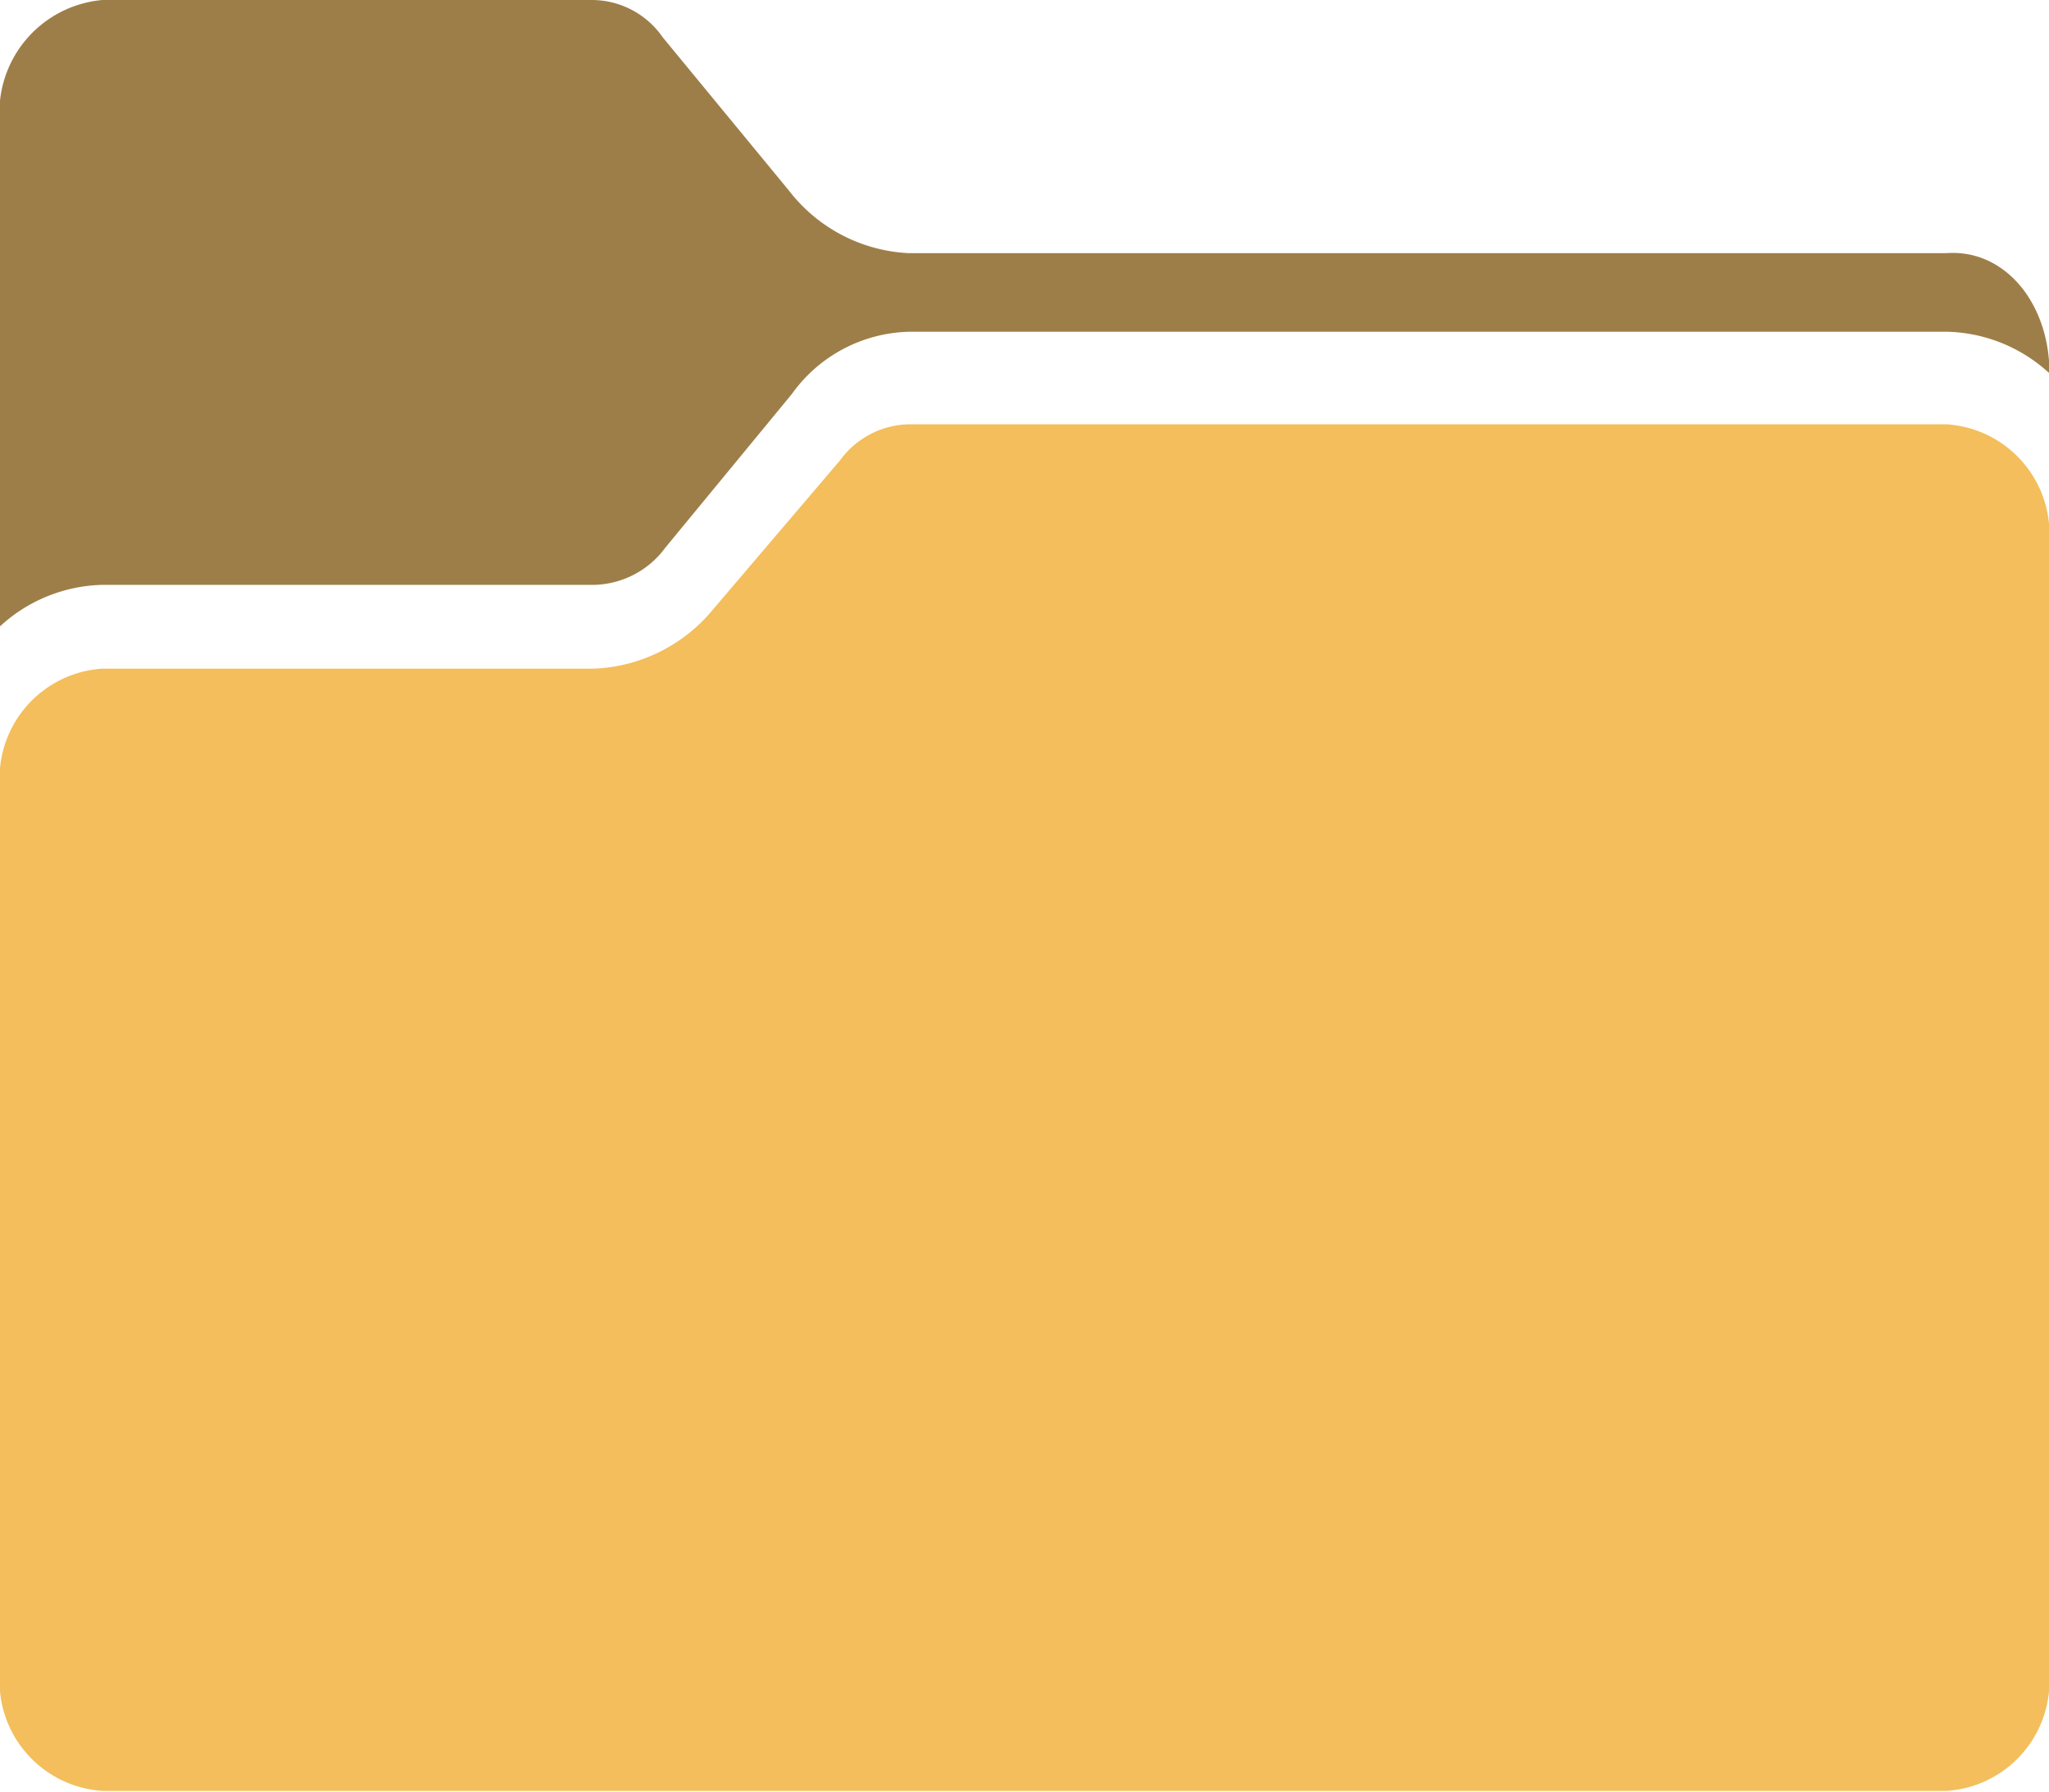<svg xmlns="http://www.w3.org/2000/svg" width="20.499" height="17.925" viewBox="0 0 20.499 17.925"><defs><style>.a{fill:#9e7e48;}.b{fill:#f3be5b;}</style></defs><g transform="translate(4730 420.857)"><g transform="translate(193 -3)"><g transform="translate(-4950.096 -427.339)"><path class="a" d="M47.6,13.217h0A1.563,1.563,0,0,0,46.57,12.8H36.218a1.484,1.484,0,0,0-1.2.623l-1.265,1.536a.909.909,0,0,1-.715.373H28.121a1.564,1.564,0,0,0-1.025.415V10.727a1.13,1.13,0,0,1,1.025-1.245h4.886a.863.863,0,0,1,.719.373l1.265,1.536a1.61,1.61,0,0,0,1.194.623H46.57C47.151,11.972,47.6,12.512,47.6,13.217Z" transform="translate(0 0)"/><path class="b" d="M46.57,26.256H36.218a.872.872,0,0,0-.718.361L34.236,28.1a1.627,1.627,0,0,1-1.194.6H28.121a1.1,1.1,0,0,0-1.025,1.2v8.825a1.1,1.1,0,0,0,1.025,1.2H46.57a1.1,1.1,0,0,0,1.025-1.2V27.459A1.1,1.1,0,0,0,46.57,26.256Z" transform="translate(0 -12.53)"/></g></g></g></svg>